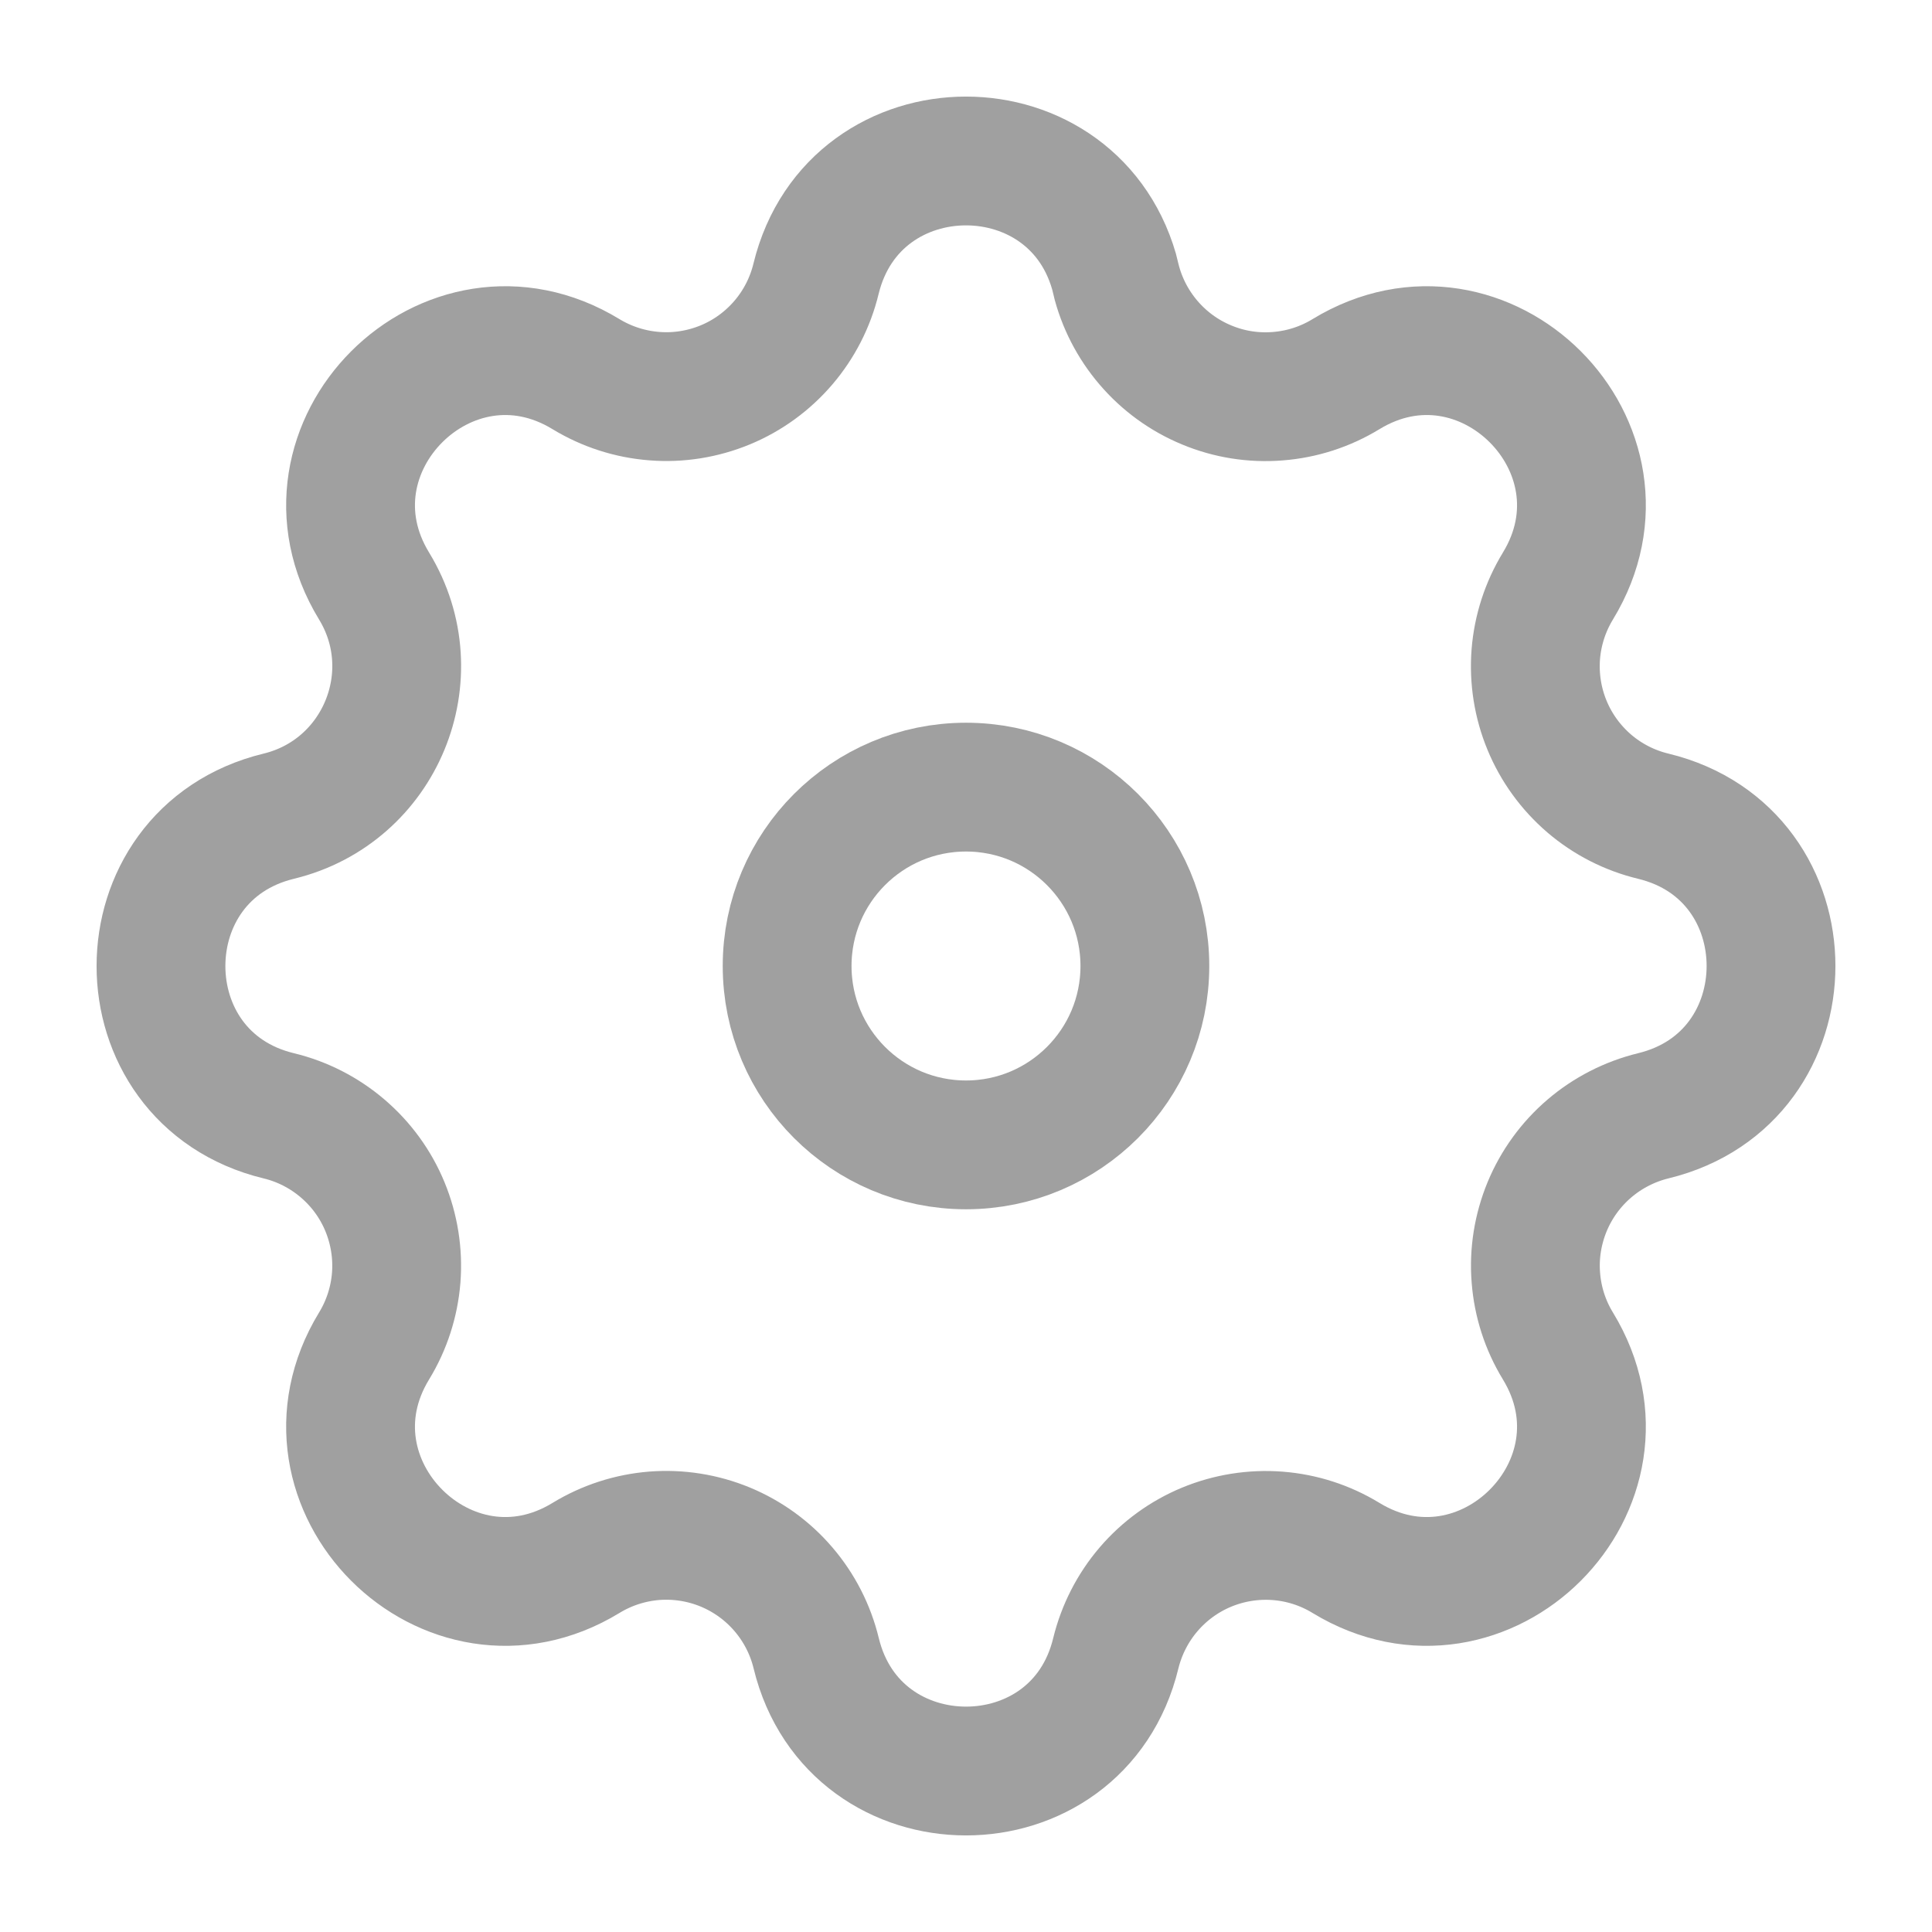 <svg width="24" height="24" viewBox="0 0 24 24" fill="none" xmlns="http://www.w3.org/2000/svg">
    <path fill-rule="evenodd" clip-rule="evenodd"
        d="M13.863 3.463C13.387 1.512 10.613 1.512 10.137 3.463C10.066 3.756 9.927 4.028 9.731 4.257C9.535 4.486 9.288 4.666 9.01 4.781C8.731 4.896 8.429 4.945 8.129 4.921C7.828 4.898 7.537 4.804 7.28 4.648C5.565 3.603 3.602 5.565 4.647 7.28C5.322 8.388 4.724 9.833 3.463 10.139C1.512 10.613 1.512 13.389 3.463 13.861C3.757 13.932 4.029 14.072 4.258 14.268C4.487 14.464 4.667 14.711 4.782 14.99C4.897 15.269 4.945 15.571 4.922 15.871C4.898 16.172 4.804 16.463 4.647 16.72C3.602 18.435 5.565 20.398 7.28 19.353C7.537 19.196 7.828 19.102 8.129 19.078C8.43 19.055 8.731 19.103 9.01 19.218C9.289 19.334 9.536 19.513 9.732 19.742C9.928 19.971 10.068 20.243 10.139 20.537C10.613 22.488 13.389 22.488 13.861 20.537C13.933 20.244 14.072 19.972 14.268 19.743C14.464 19.514 14.712 19.334 14.99 19.219C15.269 19.104 15.571 19.056 15.871 19.079C16.172 19.102 16.463 19.196 16.72 19.353C18.435 20.398 20.398 18.435 19.353 16.72C19.196 16.463 19.102 16.172 19.079 15.871C19.055 15.571 19.104 15.269 19.219 14.99C19.334 14.712 19.514 14.464 19.743 14.268C19.972 14.072 20.244 13.933 20.537 13.861C22.488 13.388 22.488 10.611 20.537 10.139C20.243 10.068 19.971 9.929 19.742 9.733C19.513 9.536 19.333 9.289 19.218 9.01C19.103 8.732 19.055 8.43 19.078 8.129C19.102 7.828 19.196 7.538 19.353 7.28C20.398 5.565 18.435 3.603 16.72 4.648C16.463 4.805 16.172 4.899 15.871 4.922C15.57 4.946 15.268 4.898 14.99 4.782C14.711 4.667 14.464 4.487 14.268 4.258C14.072 4.029 13.932 3.757 13.861 3.464L13.863 3.463Z"
        stroke="#A0A0A0" stroke-width="1.6" />
    <path
        d="M14.222 12C14.222 13.227 13.227 14.222 12 14.222C10.773 14.222 9.778 13.227 9.778 12C9.778 10.773 10.773 9.778 12 9.778C13.227 9.778 14.222 10.773 14.222 12Z"
        stroke="#A0A0A0" stroke-width="1.6" />
</svg>
